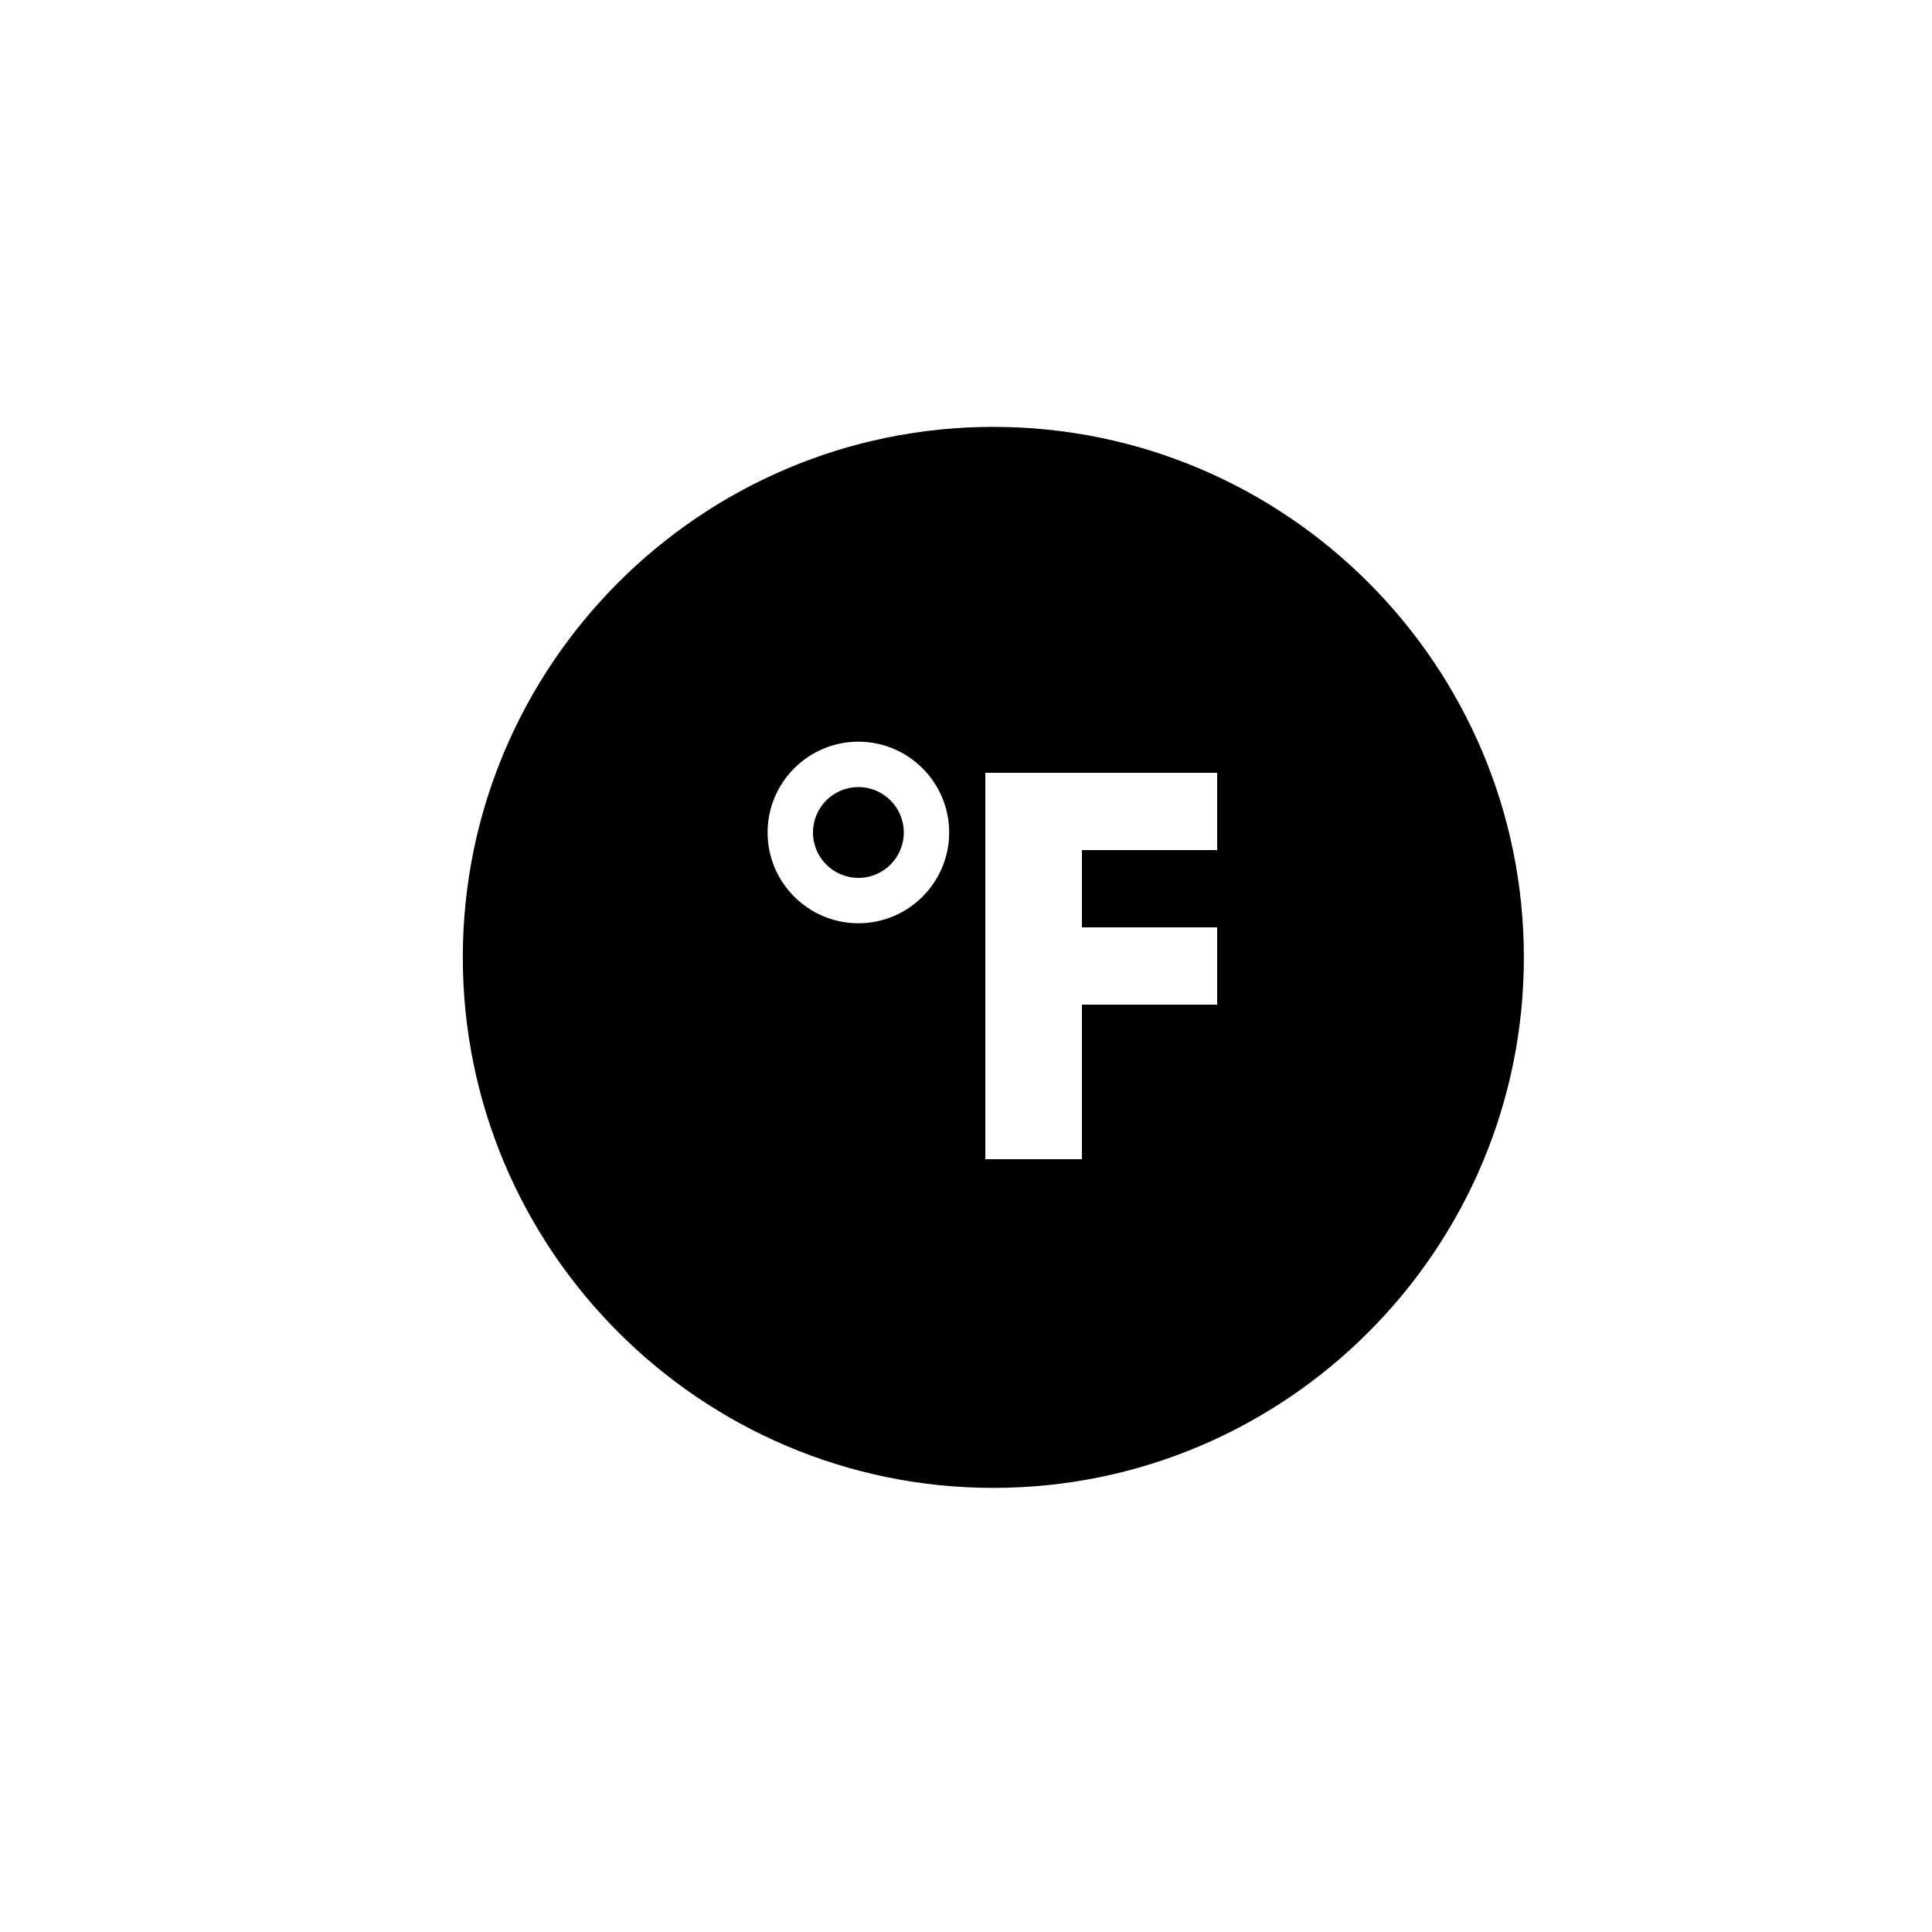 <svg width="100" xmlns="http://www.w3.org/2000/svg" height="100" viewBox="0 0 100 100" xmlns:xlink="http://www.w3.org/1999/xlink" enable-background="new 0 0 100 100">
<path d="m51.416,22.095c-15.143,0-27.461,12.317-27.461,27.459 0,15.141 12.318,27.459 27.461,27.459 15.141,0 27.459-12.318 27.459-27.459 0-15.142-12.318-27.459-27.459-27.459zm-6.986,25.693c-2.592,0-4.699-2.108-4.699-4.699 0-2.591 2.107-4.699 4.699-4.699 2.59,0 4.699,2.108 4.699,4.699 0,2.591-2.109,4.699-4.699,4.699zm18.57-3.788h-7v4h7v4h-7v8h-5v-20h12v4z"/>
<circle cx="44.43" cy="43.089" r="2.35"/>
</svg>
